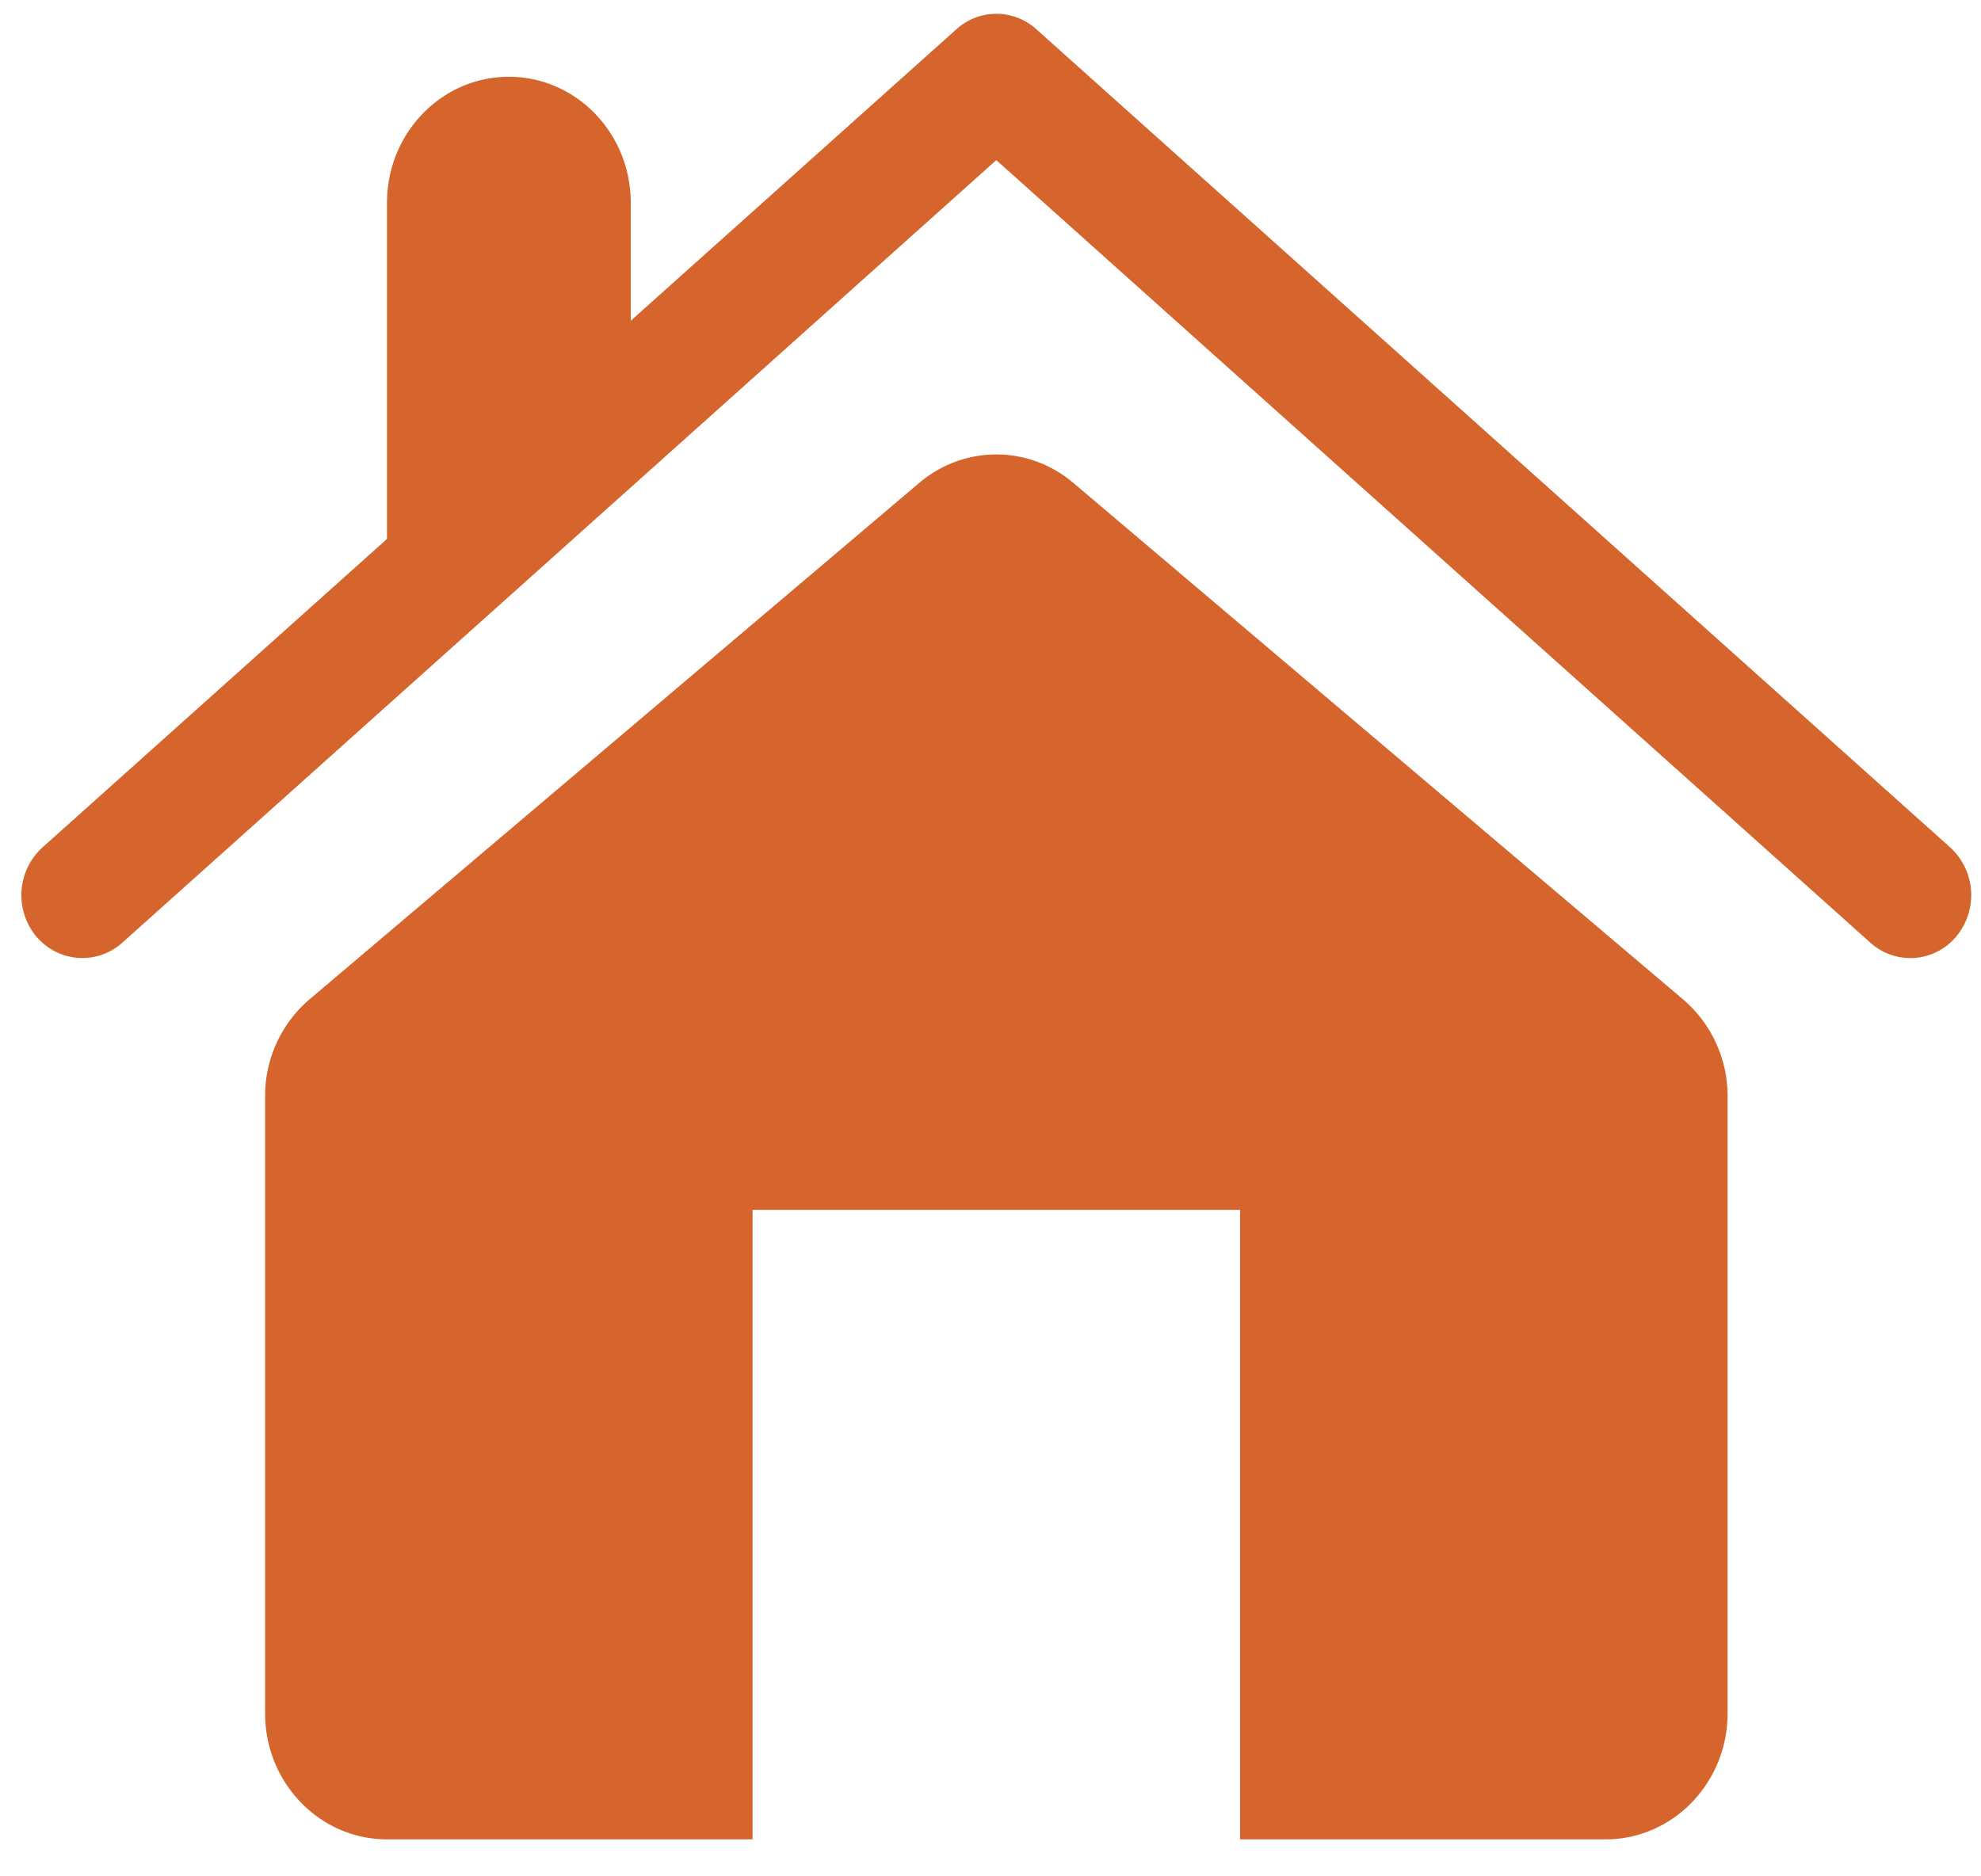 <svg width="171" height="162" xmlns="http://www.w3.org/2000/svg">
 <!-- Created with SVG Editor - http://github.com/mzalive/SVG Editor/ -->

 <g>
  <title>background</title>
  <rect fill="#fff" id="canvas_background" height="164" width="173" y="-1" x="-1"/>
  <g display="none" overflow="visible" y="0" x="0" height="100%" width="100%" id="canvasGrid">
   <rect fill="url(#gridpattern)" stroke-width="0" y="0" x="0" height="100%" width="100%"/>
  </g>
 </g>
 <g>
  <title>Layer 1</title>
  <g id="svg_5">
   <path id="svg_4" d="m10.558,81.39l75.443,-67.566l75.449,67.566a5.144,5.144 0 0 0 7.417,-0.54a5.581,5.581 0 0 0 -0.514,-7.676l-78.9,-70.653a5.13,5.13 0 0 0 -6.891,0l-28.117,25.172l0,-10.196c0,-5.998 -4.716,-10.869 -10.521,-10.869c-5.802,0 -10.518,4.871 -10.518,10.869l0,29.034l-29.75,26.643a5.575,5.575 0 0 0 -0.526,7.676c1.917,2.259 5.23,2.503 7.429,0.54zm54.404,23.068l42.084,0l0,54.349l31.557,0c5.794,0 10.521,-4.874 10.521,-10.872l0,-53.266a10.969,10.969 0 0 0 -3.865,-8.406l-52.596,-44.558a10.254,10.254 0 0 0 -6.661,-2.469c-2.368,0 -4.736,0.828 -6.667,2.469l-52.596,44.558a10.958,10.958 0 0 0 -3.854,8.406l0,53.266c0,5.998 4.716,10.872 10.521,10.872l31.557,0l0,-54.349z" fill="#D5652C" fill-rule="evenodd"/>
  </g>
 </g>
</svg>
